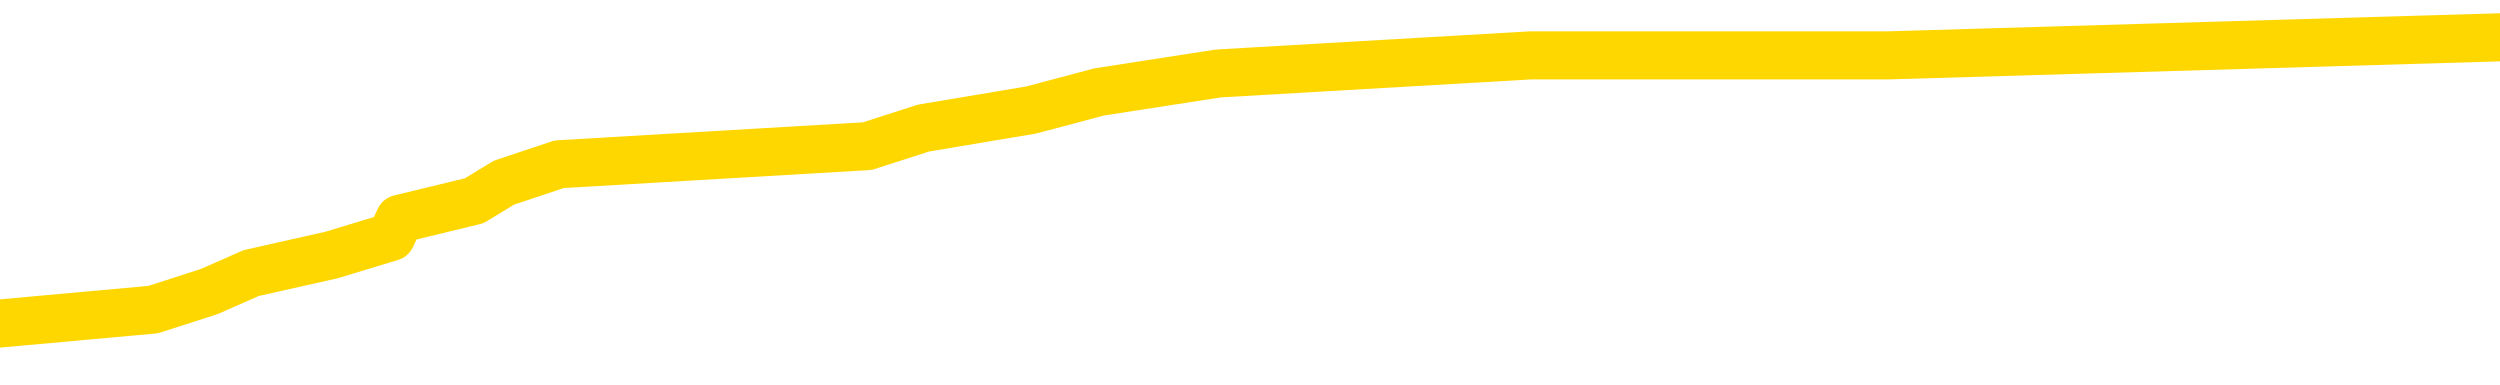 <svg xmlns="http://www.w3.org/2000/svg" version="1.1" viewBox="0 0 6500 1000">
	<path fill="none" stroke="gold" stroke-width="125" stroke-linecap="round" stroke-linejoin="round" d="M0 103776  L-669156 103776 L-668972 103729 L-668482 103635 L-668188 103588 L-667877 103493 L-667642 103446 L-667589 103352 L-667530 103258 L-667376 103210 L-667336 103116 L-667203 103069 L-666911 103022 L-666370 103022 L-665760 102975 L-665712 102975 L-665072 102927 L-665039 102927 L-664513 102927 L-664380 102880 L-663990 102786 L-663662 102691 L-663545 102597 L-663334 102503 L-662617 102503 L-662047 102456 L-661940 102456 L-661765 102408 L-661544 102314 L-661142 102267 L-661116 102173 L-660188 102078 L-660101 101984 L-660019 101890 L-659949 101795 L-659651 101748 L-659499 101654 L-657609 101701 L-657508 101701 L-657246 101701 L-656952 101748 L-656811 101654 L-656562 101654 L-656527 101607 L-656368 101559 L-655905 101465 L-655652 101418 L-655439 101324 L-655188 101276 L-654839 101229 L-653912 101135 L-653818 101041 L-653407 100993 L-652237 100899 L-651048 100852 L-650955 100758 L-650928 100663 L-650662 100569 L-650363 100475 L-650234 100380 L-650197 100286 L-649382 100286 L-648998 100333 L-647938 100380 L-647876 100380 L-647611 101324 L-647140 102220 L-646947 103116 L-646684 104012 L-646347 103965 L-646211 103918 L-645756 103871 L-645013 103824 L-644995 103776 L-644830 103682 L-644762 103682 L-644246 103635 L-643217 103635 L-643021 103588 L-642532 103541 L-642170 103493 L-641761 103493 L-641376 103541 L-639672 103541 L-639574 103541 L-639503 103541 L-639441 103541 L-639257 103493 L-638920 103493 L-638280 103446 L-638203 103399 L-638142 103399 L-637955 103352 L-637875 103352 L-637698 103305 L-637679 103258 L-637449 103258 L-637061 103210 L-636173 103210 L-636133 103163 L-636045 103116 L-636018 103022 L-635010 102975 L-634860 102880 L-634836 102833 L-634703 102786 L-634663 102739 L-633405 102691 L-633347 102691 L-632807 102644 L-632755 102644 L-632708 102644 L-632313 102597 L-632173 102550 L-631973 102503 L-631827 102503 L-631662 102503 L-631386 102550 L-631027 102550 L-630474 102503 L-629829 102456 L-629571 102361 L-629417 102314 L-629016 102267 L-628976 102220 L-628855 102173 L-628793 102220 L-628779 102220 L-628686 102220 L-628393 102173 L-628241 101984 L-627911 101890 L-627833 101795 L-627757 101748 L-627530 101607 L-627464 101512 L-627236 101418 L-627184 101324 L-627019 101276 L-626013 101229 L-625830 101182 L-625279 101135 L-624886 101041 L-624488 100993 L-623638 100899 L-623560 100852 L-622981 100805 L-622540 100805 L-622299 100758 L-622141 100758 L-621741 100663 L-621720 100663 L-621275 100616 L-620870 100569 L-620734 100475 L-620559 100380 L-620422 100286 L-620172 100191 L-619172 100144 L-619090 100097 L-618955 100050 L-618916 100003 L-618026 99956 L-617810 99908 L-617367 99861 L-617250 99814 L-617193 99767 L-616517 99767 L-616416 99720 L-616388 99720 L-615046 99673 L-614640 99625 L-614601 99578 L-613672 99531 L-613574 99484 L-613441 99437 L-613037 99390 L-613011 99342 L-612918 99295 L-612702 99248 L-612290 99154 L-611137 99059 L-610845 98965 L-610816 98871 L-610208 98824 L-609958 98729 L-609939 98682 L-609009 98635 L-608958 98541 L-608835 98493 L-608818 98399 L-608662 98352 L-608487 98258 L-608350 98210 L-608294 98163 L-608186 98116 L-608101 98069 L-607867 98022 L-607792 97975 L-607484 97927 L-607366 97880 L-607196 97833 L-607105 97786 L-607002 97786 L-606979 97739 L-606902 97739 L-606804 97644 L-606437 97597 L-606333 97550 L-605829 97503 L-605377 97456 L-605339 97408 L-605315 97361 L-605274 97314 L-605146 97267 L-605045 97220 L-604603 97173 L-604321 97125 L-603729 97078 L-603598 97031 L-603324 96937 L-603171 96890 L-603018 96842 L-602933 96748 L-602855 96701 L-602669 96654 L-602619 96654 L-602591 96607 L-602512 96559 L-602488 96512 L-602205 96418 L-601601 96324 L-600606 96276 L-600308 96229 L-599574 96182 L-599329 96135 L-599240 96088 L-598662 96041 L-597964 95993 L-597212 95946 L-596893 95899 L-596510 95805 L-596433 95758 L-595799 95710 L-595613 95663 L-595525 95663 L-595396 95663 L-595083 95616 L-595034 95569 L-594892 95522 L-594870 95475 L-593902 95427 L-593357 95380 L-592879 95380 L-592818 95380 L-592494 95380 L-592473 95333 L-592410 95333 L-592200 95286 L-592123 95239 L-592069 95191 L-592046 95144 L-592007 95097 L-591991 95050 L-591234 95003 L-591217 94956 L-590418 94908 L-590265 94861 L-589360 94814 L-588854 94767 L-588625 94673 L-588583 94673 L-588468 94625 L-588292 94578 L-587537 94625 L-587402 94578 L-587238 94531 L-586920 94484 L-586744 94390 L-585722 94295 L-585699 94201 L-585448 94154 L-585235 94059 L-584601 94012 L-584363 93918 L-584330 93824 L-584152 93729 L-584072 93635 L-583982 93588 L-583918 93493 L-583477 93399 L-583454 93352 L-582913 93305 L-582657 93258 L-582162 93210 L-581285 93163 L-581248 93116 L-581196 93069 L-581155 93022 L-581037 92975 L-580761 92927 L-580554 92833 L-580357 92739 L-580333 92644 L-580283 92550 L-580244 92503 L-580166 92456 L-579569 92361 L-579508 92314 L-579405 92267 L-579251 92220 L-578619 92173 L-577938 92125 L-577635 92031 L-577289 91984 L-577091 91937 L-577043 91842 L-576722 91795 L-576095 91748 L-575948 91701 L-575912 91654 L-575854 91607 L-575777 91512 L-575536 91512 L-575448 91465 L-575354 91418 L-575060 91371 L-574926 91324 L-574865 91276 L-574828 91182 L-574556 91182 L-573550 91135 L-573375 91088 L-573324 91088 L-573031 91041 L-572839 90946 L-572506 90899 L-571999 90852 L-571437 90758 L-571422 90663 L-571406 90616 L-571305 90522 L-571191 90427 L-571151 90333 L-571114 90286 L-571048 90286 L-571020 90239 L-570881 90286 L-570588 90286 L-570538 90286 L-570433 90286 L-570169 90239 L-569704 90191 L-569559 90191 L-569505 90097 L-569447 90050 L-569256 90003 L-568891 89956 L-568677 89956 L-568482 89956 L-568424 89956 L-568365 89861 L-568211 89814 L-567942 89767 L-567512 90003 L-567496 90003 L-567419 89956 L-567355 89908 L-567226 89578 L-567202 89531 L-566918 89484 L-566870 89437 L-566816 89390 L-566353 89342 L-566315 89342 L-566274 89295 L-566084 89248 L-565603 89201 L-565116 89154 L-565100 89107 L-565062 89059 L-564805 89012 L-564728 88918 L-564498 88871 L-564482 88776 L-564188 88682 L-563745 88635 L-563298 88588 L-562794 88541 L-562640 88493 L-562353 88446 L-562313 88352 L-561982 88305 L-561760 88258 L-561243 88163 L-561167 88116 L-560920 88022 L-560725 87927 L-560665 87880 L-559889 87833 L-559815 87833 L-559584 87786 L-559568 87786 L-559506 87739 L-559310 87691 L-558846 87691 L-558823 87644 L-558693 87644 L-557392 87644 L-557376 87644 L-557298 87597 L-557205 87597 L-556988 87597 L-556835 87550 L-556657 87597 L-556603 87644 L-556316 87691 L-556276 87691 L-555907 87691 L-555467 87691 L-555283 87691 L-554962 87644 L-554667 87644 L-554221 87550 L-554149 87503 L-553687 87408 L-553249 87361 L-553067 87314 L-551613 87220 L-551481 87173 L-551024 87078 L-550798 87031 L-550412 86937 L-549895 86842 L-548941 86748 L-548147 86654 L-547472 86607 L-547047 86512 L-546736 86465 L-546506 86324 L-545822 86182 L-545809 86041 L-545599 85852 L-545577 85805 L-545403 85710 L-544453 85663 L-544185 85569 L-543370 85522 L-543059 85427 L-543022 85380 L-542964 85286 L-542348 85239 L-541710 85144 L-540084 85097 L-539410 85050 L-538768 85050 L-538690 85050 L-538634 85050 L-538598 85050 L-538570 85003 L-538458 84908 L-538440 84861 L-538417 84814 L-538264 84767 L-538210 84673 L-538132 84625 L-538013 84578 L-537915 84531 L-537798 84484 L-537528 84390 L-537259 84342 L-537241 84248 L-537041 84201 L-536895 84107 L-536668 84059 L-536534 84012 L-536225 83965 L-536165 83918 L-535812 83824 L-535463 83776 L-535362 83729 L-535298 83635 L-535238 83588 L-534854 83493 L-534473 83446 L-534369 83399 L-534108 83352 L-533837 83258 L-533678 83210 L-533645 83163 L-533584 83116 L-533442 83069 L-533258 83022 L-533214 82975 L-532926 82975 L-532910 82927 L-532676 82927 L-532615 82880 L-532577 82880 L-531997 82833 L-531864 82786 L-531840 82597 L-531822 82267 L-531805 81890 L-531788 81512 L-531764 81135 L-531748 80852 L-531727 80522 L-531710 80191 L-531687 80003 L-531670 79814 L-531648 79673 L-531632 79578 L-531583 79437 L-531511 79295 L-531476 79059 L-531452 78871 L-531416 78682 L-531375 78493 L-531338 78399 L-531322 78210 L-531298 78069 L-531261 77975 L-531244 77833 L-531221 77739 L-531203 77644 L-531185 77550 L-531169 77456 L-531140 77314 L-531114 77173 L-531068 77125 L-531052 77031 L-531010 76984 L-530962 76890 L-530891 76795 L-530876 76701 L-530860 76607 L-530798 76559 L-530758 76512 L-530719 76465 L-530553 76418 L-530488 76371 L-530472 76324 L-530428 76229 L-530369 76182 L-530157 76135 L-530123 76088 L-530081 76041 L-530003 75993 L-529466 75946 L-529387 75899 L-529283 75805 L-529194 75758 L-529018 75710 L-528668 75663 L-528512 75616 L-528074 75569 L-527917 75522 L-527787 75475 L-527084 75380 L-526882 75333 L-525922 75239 L-525439 75191 L-525340 75191 L-525248 75144 L-525003 75097 L-524930 75050 L-524487 74956 L-524391 74908 L-524376 74861 L-524360 74814 L-524335 74767 L-523869 74720 L-523652 74673 L-523513 74625 L-523219 74578 L-523130 74531 L-523089 74484 L-523059 74437 L-522887 74390 L-522828 74342 L-522751 74295 L-522671 74248 L-522601 74248 L-522292 74201 L-522207 74154 L-521993 74107 L-521958 74059 L-521274 74012 L-521176 73965 L-520970 73918 L-520924 73871 L-520645 73824 L-520583 73776 L-520566 73682 L-520488 73635 L-520180 73541 L-520156 73493 L-520102 73399 L-520079 73352 L-519957 73305 L-519821 73210 L-519577 73163 L-519451 73163 L-518804 73116 L-518788 73116 L-518764 73116 L-518583 73022 L-518507 72975 L-518415 72927 L-517988 72880 L-517572 72833 L-517179 72739 L-517100 72691 L-517081 72644 L-516718 72597 L-516481 72550 L-516253 72503 L-515940 72456 L-515862 72408 L-515781 72314 L-515603 72220 L-515588 72173 L-515322 72078 L-515242 72031 L-515012 71984 L-514786 71937 L-514470 71937 L-514295 71890 L-513934 71890 L-513542 71842 L-513473 71748 L-513409 71701 L-513269 71607 L-513217 71559 L-513115 71465 L-512614 71418 L-512416 71371 L-512170 71324 L-511984 71276 L-511685 71229 L-511608 71182 L-511442 71088 L-510558 71041 L-510529 70946 L-510406 70852 L-509828 70805 L-509750 70758 L-509036 70758 L-508724 70758 L-508511 70758 L-508495 70758 L-508108 70758 L-507583 70663 L-507137 70616 L-506807 70569 L-506655 70522 L-506329 70522 L-506150 70475 L-506069 70475 L-505862 70380 L-505687 70333 L-504758 70286 L-503869 70239 L-503830 70191 L-503602 70191 L-503222 70144 L-502435 70097 L-502201 70050 L-502125 70003 L-501767 69956 L-501195 69861 L-500929 69814 L-500542 69767 L-500438 69767 L-500268 69767 L-499650 69767 L-499439 69767 L-499131 69767 L-499078 69720 L-498950 69673 L-498897 69625 L-498778 69578 L-498442 69484 L-497482 69437 L-497351 69342 L-497149 69295 L-496518 69248 L-496207 69201 L-495793 69154 L-495765 69107 L-495620 69059 L-495200 69012 L-493867 69012 L-493820 68965 L-493692 68871 L-493675 68824 L-493097 68729 L-492892 68682 L-492862 68635 L-492821 68588 L-492764 68541 L-492726 68493 L-492648 68446 L-492505 68399 L-492051 68352 L-491932 68305 L-491647 68258 L-491274 68210 L-491178 68163 L-490851 68116 L-490497 68069 L-490327 68022 L-490280 67975 L-490171 67927 L-490082 67880 L-490054 67833 L-489977 67739 L-489674 67691 L-489640 67597 L-489568 67550 L-489201 67503 L-488865 67456 L-488784 67456 L-488564 67408 L-488393 67361 L-488365 67314 L-487868 67267 L-487319 67173 L-486438 67125 L-486340 67031 L-486263 66984 L-485989 66937 L-485741 66842 L-485667 66795 L-485606 66701 L-485487 66654 L-485444 66607 L-485334 66559 L-485258 66465 L-484557 66418 L-484312 66371 L-484272 66324 L-484116 66276 L-483516 66276 L-483289 66276 L-483197 66276 L-482722 66276 L-482125 66182 L-481605 66135 L-481584 66088 L-481439 66041 L-481119 66041 L-480577 66041 L-480345 66041 L-480174 66041 L-479688 65993 L-479460 65946 L-479375 65899 L-479029 65852 L-478703 65852 L-478180 65805 L-477853 65758 L-477252 65710 L-477055 65616 L-477003 65569 L-476962 65522 L-476681 65475 L-475996 65380 L-475686 65333 L-475661 65239 L-475470 65191 L-475247 65144 L-475161 65097 L-474498 65003 L-474473 64956 L-474252 64861 L-473922 64814 L-473570 64720 L-473365 64673 L-473132 64578 L-472874 64531 L-472685 64437 L-472638 64390 L-472411 64342 L-472376 64295 L-472220 64248 L-472005 64201 L-471832 64154 L-471741 64107 L-471463 64059 L-471220 64012 L-470904 63965 L-470478 63965 L-470441 63965 L-469957 63965 L-469724 63965 L-469512 63918 L-469286 63871 L-468736 63871 L-468489 63824 L-467655 63824 L-467599 63776 L-467577 63729 L-467420 63682 L-466958 63635 L-466917 63588 L-466577 63493 L-466444 63446 L-466221 63399 L-465649 63352 L-465177 63305 L-464983 63258 L-464790 63210 L-464600 63163 L-464499 63116 L-464130 63069 L-464084 63022 L-464003 62975 L-462709 62927 L-462661 62880 L-462393 62880 L-462247 62880 L-461696 62880 L-461580 62833 L-461498 62786 L-461139 62739 L-460915 62691 L-460634 62644 L-460305 62550 L-459797 62503 L-459684 62456 L-459605 62408 L-459441 62361 L-459147 62361 L-458678 62361 L-458481 62408 L-458431 62408 L-457781 62361 L-457659 62314 L-457205 62314 L-457169 62267 L-456701 62220 L-456590 62173 L-456574 62125 L-456358 62125 L-456177 62078 L-455645 62078 L-454616 62078 L-454416 62031 L-453958 61984 L-453010 61890 L-452911 61842 L-452557 61748 L-452497 61701 L-452482 61654 L-452447 61607 L-452077 61559 L-451957 61512 L-451715 61465 L-451552 61418 L-451364 61371 L-451243 61324 L-450173 61229 L-449315 61182 L-449102 61088 L-449005 61041 L-448831 60946 L-448498 60899 L-448426 60852 L-448368 60805 L-448193 60805 L-447804 60758 L-447569 60710 L-447458 60663 L-447341 60616 L-446360 60569 L-446334 60522 L-445740 60427 L-445707 60427 L-445559 60380 L-445274 60333 L-444363 60333 L-443416 60333 L-443263 60286 L-443161 60286 L-443029 60239 L-442886 60191 L-442860 60144 L-442746 60097 L-442527 60050 L-441846 60003 L-441716 59956 L-441413 59908 L-441173 59814 L-440841 59767 L-440202 59720 L-439859 59625 L-439798 59578 L-439642 59578 L-438720 59578 L-438250 59578 L-438207 59578 L-438194 59531 L-438152 59484 L-438130 59437 L-438103 59390 L-437960 59342 L-437537 59295 L-437202 59295 L-437011 59248 L-436582 59248 L-436394 59201 L-436005 59107 L-435471 59059 L-435098 59012 L-435077 59012 L-434827 58965 L-434709 58918 L-434633 58871 L-434497 58824 L-434457 58776 L-434378 58729 L-433983 58682 L-433487 58635 L-433375 58541 L-433202 58493 L-432894 58446 L-432447 58399 L-432124 58352 L-431981 58258 L-431554 58163 L-431401 58069 L-431346 57975 L-430532 57927 L-430512 57880 L-430140 57833 L-430083 57833 L-428954 57786 L-428887 57786 L-428328 57739 L-428133 57691 L-427997 57644 L-427764 57597 L-427417 57550 L-427382 57456 L-427347 57408 L-427279 57314 L-426930 57267 L-426758 57220 L-426273 57173 L-426256 57125 L-425931 57078 L-425774 57031 L-424633 56937 L-424608 56890 L-424416 56795 L-424223 56748 L-423973 56701 L-423955 56654 L-422935 56607 L-422638 56559 L-422562 56512 L-422426 56418 L-422250 56371 L-421673 56276 L-421458 56229 L-421394 56182 L-421263 56135 L-421227 56041 L-420703 55993 L-420565 74578 L-420551 74578 L-420528 74578 L-420508 74578 L-420281 55946 L-419505 55946 L-419463 55946 L-419096 55946 L-419017 55899 L-418965 55852 L-418292 55805 L-417550 55758 L-417125 55758 L-416677 55710 L-415615 55663 L-415304 55569 L-414894 55569 L-414822 55522 L-414297 55522 L-414203 55522 L-414185 55522 L-413740 55475 L-413555 55380 L-412775 55286 L-412102 55239 L-411690 55097 L-411458 55003 L-411318 54956 L-411236 54861 L-411216 54814 L-411140 54814 L-411011 54767 L-410695 54814 L-410470 54814 L-410145 54767 L-410083 54767 L-409713 54767 L-409680 54767 L-409471 54767 L-408804 54767 L-408726 54767 L-408569 54673 L-408458 54673 L-408131 54625 L-407977 54578 L-407636 54578 L-407579 54484 L-407240 54390 L-407037 54342 L-406984 54248 L-405607 54201 L-405478 54154 L-405044 54107 L-404724 54059 L-403896 53965 L-403773 53918 L-403042 53824 L-402886 53729 L-402845 53682 L-402792 53635 L-402768 53588 L-402654 53541 L-402358 53493 L-402068 53446 L-402014 53399 L-401893 53352 L-401863 53305 L-401763 53258 L-401319 53258 L-401168 53210 L-400332 53210 L-399790 53163 L-399455 53163 L-399440 53116 L-399364 53069 L-399248 53022 L-399053 52975 L-398789 52927 L-397955 52880 L-397858 52833 L-397337 52786 L-397295 52739 L-397196 52691 L-396368 52691 L-396233 52644 L-395894 52644 L-395340 52597 L-394960 52550 L-394797 52503 L-394487 52456 L-393675 52408 L-393369 52361 L-393100 52361 L-392778 52361 L-392458 52408 L-392182 52408 L-391353 52314 L-391258 52267 L-391166 52125 L-391061 51984 L-390675 51842 L-390195 51748 L-390178 51701 L-390060 51654 L-389692 51559 L-389597 51512 L-388763 51418 L-388686 51371 L-388386 51324 L-388296 51276 L-387888 51182 L-387778 51088 L-387079 51041 L-386606 50993 L-386546 50946 L-386327 50852 L-386053 50805 L-385940 50758 L-384913 50710 L-384526 50663 L-384506 50616 L-384173 50569 L-383929 50522 L-383495 50475 L-383385 50427 L-383268 50380 L-382816 50286 L-382225 50239 L-381889 50191 L-379996 50144 L-379882 50050 L-379671 50003 L-378352 49956 L-378246 39342 L-378180 28871 L-378144 19201 L-378082 19201 L-377582 29720 L-376907 40097 L-376885 49673 L-376615 49578 L-375647 49578 L-374958 49531 L-374796 49484 L-374255 49437 L-374165 49390 L-373146 49342 L-372198 49248 L-371832 49295 L-371730 49342 L-371141 49342 L-371082 49342 L-370981 49295 L-370541 49201 L-370434 49154 L-369992 49107 L-368992 48965 L-368736 48824 L-368633 48682 L-368503 48588 L-368136 48493 L-367555 48399 L-367524 48352 L-367209 48305 L-365226 48258 L-365110 48210 L-365042 48210 L-364684 48163 L-363065 48116 L-362888 48116 L-362743 48116 L-361921 48163 L-361868 48210 L-361813 48210 L-361379 48210 L-360399 48258 L-360325 48258 L-359240 48210 L-359027 48210 L-358311 48116 L-357923 48069 L-357704 47975 L-357384 47880 L-356891 47786 L-356763 47739 L-356534 47644 L-356302 47550 L-356243 47503 L-355953 47456 L-355681 47361 L-354651 47314 L-352986 47267 L-352567 47220 L-352430 47173 L-352273 47173 L-351968 47125 L-351740 47031 L-351582 46984 L-351422 46890 L-351253 46795 L-351206 46748 L-351152 46701 L-351131 46701 L-350745 46654 L-350495 46654 L-350224 46654 L-350064 46654 L-349974 46654 L-348315 46654 L-348150 46701 L-347770 46654 L-347310 46654 L-346701 46559 L-345608 46512 L-345176 46465 L-345145 46418 L-345083 46371 L-345065 46324 L-343361 46276 L-343319 46229 L-342853 46182 L-342666 46135 L-342634 46041 L-342039 45993 L-341989 45946 L-341666 45899 L-341616 45852 L-341405 45805 L-341387 45758 L-341121 45663 L-341068 45616 L-340599 45569 L-340089 45475 L-340010 45475 L-339716 45427 L-339699 45380 L-339661 45333 L-339590 45286 L-339433 45239 L-338486 45239 L-338430 45239 L-337909 45239 L-337717 45191 L-337616 45191 L-337390 45144 L-336880 45144 L-336492 46418 L-336422 46418 L-336074 46371 L-335717 46324 L-334588 44956 L-334537 44861 L-334311 44814 L-334277 44767 L-334152 44673 L-334053 44673 L-333788 44673 L-333048 44720 L-332470 44720 L-332176 44720 L-331470 44720 L-331292 44673 L-331268 44673 L-330633 44625 L-330321 44578 L-329925 44578 L-329895 44531 L-329874 44484 L-329720 44437 L-329035 44437 L-329019 44437 L-328679 44437 L-328406 44390 L-328369 44342 L-328313 44248 L-328291 44201 L-328219 44154 L-327887 44107 L-327781 44059 L-327752 43965 L-327554 43918 L-327401 43871 L-326533 43824 L-325971 43729 L-325955 43729 L-325853 43682 L-325751 43729 L-325605 43729 L-325526 43729 L-325489 43682 L-325433 43635 L-325360 43588 L-325215 43541 L-324733 43541 L-324329 43493 L-323462 43541 L-323442 43541 L-323185 43541 L-323108 43541 L-323079 43493 L-323068 43399 L-323051 43352 L-322758 43305 L-322719 43258 L-322647 43210 L-322573 43163 L-322368 43116 L-322208 42975 L-321907 42833 L-321830 42644 L-321813 42503 L-321596 42408 L-321365 42408 L-321255 42456 L-320885 42503 L-320727 42503 L-320496 42503 L-320327 42503 L-320182 42456 L-320050 42408 L-318774 42314 L-318371 42220 L-318310 42173 L-318193 42078 L-317768 42031 L-317753 41937 L-317691 41890 L-317417 41795 L-317305 41748 L-317023 41654 L-316745 41607 L-316320 41512 L-316298 41465 L-316220 41418 L-316094 41371 L-315508 41324 L-315116 41276 L-314781 41229 L-314192 41182 L-314089 41182 L-313919 41135 L-313783 41135 L-312955 41088 L-311770 41041 L-311734 40993 L-311678 40993 L-311458 40946 L-311253 40946 L-311098 40946 L-310841 40899 L-310765 40852 L-310222 40805 L-310186 40758 L-309937 40710 L-309550 40663 L-308724 40616 L-308366 40569 L-308055 40569 L-307797 40522 L-307574 40475 L-307167 40427 L-307051 40380 L-306867 40333 L-306814 40333 L-306626 40286 L-306455 40239 L-306426 40191 L-306146 40144 L-305835 40097 L-305697 40050 L-305388 40003 L-305194 40003 L-305178 39956 L-304459 39956 L-304325 39861 L-304028 39814 L-303937 39767 L-303337 39767 L-303298 39720 L-303220 39673 L-302599 39625 L-302448 39531 L-302407 39484 L-302097 39437 L-301905 39390 L-301712 39295 L-301656 39201 L-301348 39154 L-301295 39107 L-301241 39154 L-301215 39154 L-301090 39154 L-300280 39107 L-300203 39059 L-299662 39012 L-299394 38965 L-298734 38918 L-297827 38871 L-297585 38824 L-297053 38776 L-296836 38729 L-295728 38776 L-295678 38776 L-294903 38776 L-294355 38729 L-294244 38682 L-294091 38588 L-294036 38541 L-293870 38493 L-293493 38446 L-293045 38399 L-292991 38352 L-292836 38305 L-292156 38258 L-291936 38210 L-291418 38163 L-290569 38069 L-290553 38022 L-288762 37975 L-288208 37927 L-288091 37880 L-287085 37833 L-287048 37786 L-286816 37786 L-286723 37786 L-286683 37786 L-286351 37739 L-285999 37691 L-285734 37597 L-285447 37550 L-285137 37456 L-284883 37361 L-284789 37314 L-284299 37267 L-284092 37220 L-283526 37173 L-283412 37220 L-283060 37173 L-283009 37173 L-282969 37173 L-282365 37078 L-281632 36984 L-281050 36890 L-280815 36795 L-280275 36654 L-280122 36559 L-279620 36512 L-279411 36418 L-279388 36418 L-279329 36371 L-278366 36371 L-278189 36324 L-277747 36276 L-277722 36182 L-277567 36135 L-277486 36135 L-277335 36182 L-276689 36182 L-276639 36135 L-275519 36088 L-274535 36041 L-274473 35993 L-273753 35946 L-272888 35899 L-272509 35852 L-272290 35852 L-271531 35805 L-271479 35758 L-271169 35663 L-270318 35663 L-270125 35616 L-269948 35569 L-269724 35569 L-269597 35522 L-269405 35522 L-269173 35475 L-269003 35522 L-268716 35475 L-268437 35475 L-268354 35427 L-268183 35380 L-268167 35286 L-268013 35239 L-267974 35191 L-267198 35144 L-267122 35144 L-266890 35050 L-266463 35003 L-266117 34956 L-265534 34908 L-265265 34908 L-265006 34908 L-264877 34814 L-264861 34767 L-264747 34720 L-264723 34673 L-264489 34625 L-264453 34578 L-263137 34578 L-263081 34531 L-262402 34437 L-261830 34437 L-261704 34437 L-261551 34437 L-261474 34437 L-261162 34342 L-260889 34295 L-260800 34201 L-260698 34201 L-259770 34154 L-259694 34154 L-259330 34154 L-259306 34107 L-259269 34059 L-258494 33965 L-258402 33918 L-258262 33871 L-257860 33824 L-257598 33824 L-257355 33871 L-257141 33824 L-257060 33824 L-256984 33824 L-256907 33824 L-256721 33871 L-256654 33871 L-256405 33871 L-256350 33824 L-256212 33776 L-256132 33682 L-256019 33635 L-255796 33588 L-255632 33541 L-255591 33493 L-255421 33446 L-255050 33399 L-255036 33352 L-254920 33305 L-254198 33258 L-254162 33210 L-254029 33210 L-253682 33163 L-253270 33163 L-253234 33163 L-253156 33116 L-253117 33069 L-252753 33022 L-252549 32975 L-252534 32927 L-252188 32880 L-251840 32880 L-251514 32880 L-251412 32833 L-251259 32833 L-251065 32786 L-250834 32786 L-250741 32786 L-250585 32786 L-250508 32786 L-250467 32739 L-250354 32691 L-250331 32644 L-250080 32644 L-249941 32550 L-249363 32408 L-248535 32314 L-248047 32220 L-247926 32173 L-247887 32125 L-247875 32078 L-247723 31984 L-247622 31890 L-247389 31842 L-246998 31748 L-246694 31701 L-246678 31654 L-246508 31607 L-246269 31512 L-245673 31512 L-245069 31465 L-245029 31465 L-244989 31465 L-244836 31418 L-244783 31371 L-244720 31324 L-244652 31276 L-244597 31182 L-244572 31135 L-244525 31088 L-244431 30993 L-244294 30946 L-244140 30899 L-244008 30852 L-243967 30852 L-243932 30805 L-243870 30758 L-243597 30663 L-243282 30616 L-243241 30522 L-243156 30475 L-242979 30427 L-242741 30380 L-242384 30333 L-242354 30286 L-241785 30239 L-241662 30191 L-241426 30144 L-241403 30144 L-241122 30097 L-240836 30097 L-240581 30097 L-240009 30050 L-239712 30003 L-239636 29956 L-238937 29908 L-238859 29861 L-238824 29814 L-238798 29767 L-238746 29673 L-238553 29625 L-238412 29531 L-238376 29484 L-238336 29437 L-237741 29390 L-237508 29342 L-237225 29673 L-237170 29956 L-237097 30286 L-237018 30569 L-236782 30475 L-236538 30427 L-236403 30380 L-236296 30333 L-236217 30286 L-235830 30191 L-235703 30144 L-235550 30097 L-235512 30050 L-235366 30003 L-235145 29956 L-234971 29908 L-234902 29861 L-234081 29767 L-234064 29767 L-233770 29720 L-232982 29673 L-232672 29673 L-232526 29625 L-232298 29578 L-232097 29484 L-231160 29437 L-231123 29390 L-231101 29342 L-231060 29248 L-230791 29201 L-230195 29154 L-230131 29107 L-230096 29059 L-230079 29012 L-229384 29012 L-229182 29012 L-229150 29012 L-228817 29012 L-228709 28965 L-228085 28871 L-227580 28824 L-227543 28729 L-227101 28729 L-227005 28682 L-226846 28682 L-226533 28682 L-226520 28682 L-226080 28729 L-225598 28776 L-225469 28776 L-225149 28776 L-225081 28729 L-224777 28729 L-224601 28682 L-224407 28635 L-224164 28541 L-223967 28446 L-223941 28352 L-223363 28305 L-223293 28258 L-222884 28210 L-222829 28163 L-222783 28116 L-222419 28069 L-222273 28022 L-222067 27975 L-221971 27975 L-221816 27927 L-221754 27880 L-221607 27786 L-221506 27739 L-220949 27739 L-220927 27833 L-220755 27880 L-220213 27927 L-220152 27927 L-220098 27833 L-220070 27739 L-219998 27691 L-219982 27597 L-219919 27550 L-219882 27456 L-219727 27408 L-219402 27361 L-218836 27314 L-218821 27267 L-218759 27173 L-218658 27078 L-218611 27078 L-218369 27031 L-217947 27031 L-217792 27031 L-216050 26937 L-215509 26890 L-214565 26842 L-214156 26795 L-213615 26701 L-213418 26654 L-213250 26607 L-212954 26559 L-212839 26512 L-212824 26512 L-212669 26465 L-212529 26418 L-212453 26324 L-212321 26324 L-211973 26324 L-211602 26371 L-211004 26371 L-210829 26371 L-210672 26324 L-210404 26276 L-210252 26276 L-209961 26418 L-209937 26512 L-209854 26607 L-209627 26701 L-208927 26654 L-208800 26607 L-208369 26559 L-208275 26512 L-207070 26512 L-207021 26465 L-206728 26465 L-206324 26418 L-206048 26324 L-206029 26276 L-205911 26229 L-205835 26182 L-205654 26135 L-205174 26088 L-204722 25993 L-204312 25946 L-204282 25899 L-203863 25852 L-203749 25852 L-203631 25852 L-203616 25852 L-203422 25805 L-203400 25710 L-203168 25663 L-202725 25616 L-202405 25522 L-201941 25522 L-201775 25475 L-201620 25427 L-201464 25427 L-201011 25427 L-200692 25427 L-200637 25475 L-200266 25475 L-200228 25522 L-199902 25522 L-199785 25475 L-199686 25427 L-199360 25333 L-198973 25286 L-198712 25239 L-198354 25144 L-198098 25097 L-195927 25050 L-195878 25003 L-195856 24956 L-195444 24956 L-195382 24956 L-195312 25003 L-195081 25003 L-194771 24956 L-194467 24861 L-194423 24814 L-194115 24767 L-193982 24720 L-193766 24673 L-193054 24625 L-192898 24625 L-192760 24578 L-192611 24578 L-192590 24578 L-192396 24531 L-192371 24484 L-192279 24437 L-192258 24390 L-192241 24342 L-192141 24295 L-191212 24248 L-190754 24248 L-189662 24154 L-189240 24154 L-188836 24107 L-188797 24059 L-188544 24012 L-187769 23918 L-187753 23871 L-187729 23824 L-187536 23776 L-186799 23729 L-186530 23682 L-186490 23635 L-186091 23541 L-186066 23493 L-185276 23446 L-184596 23399 L-183225 23352 L-182955 23305 L-182907 23258 L-182369 23163 L-182336 23116 L-182234 23022 L-181911 22975 L-181831 22927 L-181562 22927 L-180650 22880 L-180511 22880 L-180262 22786 L-179717 22786 L-179295 22739 L-179102 22691 L-179086 22691 L-178948 22597 L-178854 22550 L-178727 22503 L-178467 22456 L-178442 22361 L-178351 22314 L-178041 22267 L-177981 22220 L-177864 22220 L-177514 22220 L-176703 22220 L-176472 22125 L-175643 22125 L-175411 22031 L-175194 21984 L-174676 21984 L-174038 21937 L-173621 21890 L-173299 21842 L-172818 21795 L-172393 21795 L-172332 21748 L-171983 21748 L-171942 21701 L-171929 21654 L-171829 21559 L-171784 21559 L-171298 21512 L-170497 21512 L-170163 21512 L-169081 21465 L-168601 21418 L-168578 21371 L-168438 21324 L-167883 21276 L-167186 21229 L-166877 21182 L-166655 21135 L-166550 21088 L-166448 20993 L-165777 20946 L-165683 20899 L-165661 20899 L-165583 20852 L-165405 20852 L-165233 20852 L-165053 20805 L-165039 20758 L-164963 20710 L-164799 20663 L-164284 20616 L-164268 20569 L-164128 20569 L-163765 20522 L-163741 20522 L-163610 20475 L-163586 20427 L-163223 20380 L-162698 20286 L-162604 20239 L-162388 20144 L-162295 20097 L-162270 20050 L-161806 20003 L-161729 20003 L-161327 19956 L-160877 19956 L-159625 19908 L-159586 19861 L-159155 19814 L-159122 19767 L-158403 19720 L-158227 19673 L-158091 19625 L-157784 19578 L-157729 19531 L-157704 19437 L-157688 19342 L-157513 19295 L-157324 19248 L-156816 19248 L-156443 18871 L-156104 18446 L-156066 18069 L-155347 17739 L-155253 17691 L-155214 17644 L-154673 17644 L-154650 17597 L-154247 17550 L-153821 17503 L-153550 17503 L-153371 17456 L-153125 17361 L-153102 17314 L-153045 17220 L-152428 17173 L-151926 17125 L-151539 17125 L-150920 17173 L-150703 17173 L-150548 17220 L-149256 17125 L-149157 17078 L-148714 16984 L-148383 16937 L-148083 16842 L-147840 16795 L-147105 16701 L-146526 16654 L-145697 16607 L-145596 16559 L-145039 16512 L-144901 16465 L-143259 16418 L-143198 16418 L-143104 16418 L-142137 16418 L-141960 16371 L-141673 16371 L-141455 16371 L-141377 16324 L-141105 16324 L-140990 16276 L-140837 16229 L-140527 16182 L-140448 16135 L-140357 16135 L-140280 16088 L-140164 16088 L-139985 16041 L-139893 15993 L-139854 15946 L-139351 15946 L-139133 15899 L-139003 15899 L-138848 15852 L-138794 15805 L-138669 15805 L-138284 15758 L-137776 15710 L-137703 15663 L-137223 15616 L-137146 15569 L-137046 15569 L-136812 15522 L-136348 15522 L-136118 15522 L-136101 15522 L-135869 15522 L-135714 15522 L-135653 15522 L-135460 15475 L-135189 15380 L-134438 15333 L-133484 15333 L-133448 15286 L-133223 15286 L-132784 15286 L-132503 15191 L-132154 15144 L-131085 15097 L-130158 15097 L-130027 15097 L-129980 15097 L-129911 15050 L-129756 15050 L-129679 14956 L-129505 14861 L-129070 14767 L-128866 14720 L-128806 14625 L-128223 14578 L-128069 14484 L-127954 14437 L-127913 14390 L-127744 14342 L-127607 14295 L-127396 14201 L-127318 14154 L-127295 14107 L-127086 14012 L-126676 13965 L-126652 13918 L-126429 13871 L-126283 13824 L-126249 13776 L-126235 13729 L-126213 13682 L-125979 13635 L-125794 13588 L-125577 13541 L-125551 13493 L-124862 13446 L-124759 13399 L-124723 13352 L-124702 13305 L-124508 13258 L-124455 13210 L-124338 13116 L-124257 13116 L-124146 13069 L-123831 13022 L-123372 12975 L-123117 12927 L-122883 12833 L-122753 12786 L-122400 12739 L-122341 12691 L-122188 12644 L-121616 12550 L-121530 12503 L-121376 12408 L-121080 12314 L-120710 12220 L-120407 12125 L-120331 12078 L-119926 12031 L-119758 12031 L-119614 12031 L-119074 12031 L-119013 12031 L-118997 11937 L-118831 11890 L-118625 11842 L-118551 11842 L-118458 11795 L-118048 11748 L-118032 11701 L-118009 11701 L-117816 11654 L-117739 12078 L-117568 12503 L-117506 12880 L-117491 13305 L-116976 13258 L-116755 13210 L-116136 13116 L-115882 13069 L-115688 13022 L-115649 12975 L-115576 12975 L-115510 12975 L-114860 12975 L-114821 13022 L-114647 13022 L-114581 13022 L-113907 13022 L-113518 12927 L-113256 12880 L-113019 12833 L-112941 12739 L-112925 12644 L-112723 12597 L-112352 12503 L-112127 12456 L-111491 12408 L-111471 12408 L-111084 12361 L-110991 12361 L-110933 12314 L-110656 12267 L-110347 12267 L-110270 12220 L-109419 12267 L-109076 12503 L-108639 12786 L-108205 13022 L-107710 13258 L-107561 13210 L-107292 13258 L-106054 13305 L-105998 13399 L-104234 13446 L-104043 13399 L-103033 13352 L-102882 13305 L-102507 13399 L-102186 13493 L-101580 13588 L-101511 13682 L-101334 13635 L-100505 13588 L-100366 13541 L-99980 13493 L-99795 13446 L-99752 13399 L-99632 13352 L-99422 13305 L-98974 13210 L-98626 13163 L-98494 13116 L-98085 13069 L-97735 13069 L-97450 13022 L-97256 12975 L-97101 12975 L-96938 12927 L-96869 12880 L-96769 12880 L-96536 12833 L-96420 12833 L-96366 12786 L-95824 12786 L-95360 12739 L-94178 12739 L-94045 12739 L-94020 12739 L-93967 12739 L-93300 12739 L-92265 12644 L-92071 12597 L-91892 12550 L-91740 12550 L-91699 12503 L-91684 12503 L-91623 12456 L-91298 12408 L-90137 12361 L-89944 12314 L-89766 12267 L-88652 12220 L-87793 12173 L-87686 12173 L-87213 12125 L-87020 12125 L-84698 12078 L-84621 12031 L-84500 11937 L-84465 11890 L-84428 11795 L-84333 11654 L-84118 11559 L-83536 11465 L-83150 11418 L-82377 11371 L-82299 11324 L-81602 11324 L-81061 11324 L-81020 11276 L-80890 11276 L-80425 11229 L-80387 11182 L-80252 11135 L-79884 11088 L-79854 11041 L-79704 11041 L-79304 10993 L-77480 11041 L-76673 10993 L-75954 10993 L-75937 10993 L-75624 10899 L-75062 10852 L-74561 10805 L-74042 10758 L-74020 10710 L-72276 10663 L-72107 10616 L-71912 10569 L-71018 10522 L-70499 10427 L-70289 10380 L-70031 10333 L-69322 10286 L-68371 10239 L-67713 10191 L-67674 10097 L-67387 10050 L-67305 10003 L-67209 10003 L-67077 9956 L-67000 9956 L-66265 9956 L-65928 9908 L-65878 9956 L-65623 9956 L-65336 9908 L-64911 9908 L-64330 9861 L-64072 9861 L-63920 9814 L-63673 9814 L-63634 9814 L-62837 9767 L-62799 9720 L-62622 9720 L-62213 9625 L-61985 9625 L-61908 9625 L-61777 9625 L-61661 9578 L-61313 9531 L-61249 9484 L-61097 9437 L-60356 9390 L-60245 9342 L-60075 9295 L-60036 9248 L-59741 9248 L-59339 9248 L-59163 9248 L-59069 9248 L-58759 9201 L-57958 9154 L-57499 9059 L-56979 9012 L-56491 8965 L-55795 8918 L-54749 8871 L-54480 8871 L-54426 8824 L-54265 8824 L-54014 8824 L-53768 8776 L-53689 8729 L-53475 8635 L-53163 8588 L-52699 8493 L-52685 8446 L-52388 8446 L-52375 8399 L-51384 8352 L-50711 8305 L-50377 8210 L-49760 8210 L-49623 8163 L-48985 8116 L-48854 8069 L-47903 7975 L-47804 7880 L-47244 7833 L-46836 7833 L-46407 7833 L-46316 7786 L-45482 7786 L-45118 7786 L-45079 7833 L-44947 7880 L-44770 7880 L-44553 7880 L-44499 7833 L-44342 7739 L-44089 7691 L-42989 7644 L-42912 7597 L-42692 7550 L-42561 7456 L-42525 7408 L-42332 7361 L-42232 7314 L-41749 7267 L-41464 7220 L-41304 7173 L-41209 7078 L-40938 7031 L-40668 6984 L-40652 6795 L-40513 6654 L-40375 6512 L-40048 6324 L-39739 6229 L-39699 6182 L-39623 6088 L-39507 6041 L-38657 5946 L-38330 5899 L-37999 5852 L-37866 5852 L-37650 5852 L-37634 5852 L-36954 5852 L-36860 5758 L-36837 5710 L-36821 5616 L-36783 5569 L-36371 5475 L-36102 5427 L-36062 5380 L-35693 5380 L-35483 5333 L-34400 5333 L-34384 5286 L-34355 5239 L-34335 5239 L-33958 5144 L-33703 5097 L-33455 5003 L-33316 4908 L-33184 4861 L-32852 4814 L-32759 4767 L-32698 4720 L-32140 4673 L-32079 4625 L-31923 4578 L-31729 4531 L-31536 4484 L-31521 4437 L-31482 4390 L-31444 4342 L-31173 4295 L-31050 4248 L-31017 4201 L-30918 4201 L-30762 4201 L-30621 4201 L-30337 4154 L-30012 4154 L-29316 4107 L-29293 4107 L-28783 4107 L-27937 4107 L-27574 4059 L-27420 4012 L-26816 4012 L-26646 4012 L-26585 4012 L-26530 3965 L-25474 3918 L-25456 3918 L-24550 3918 L-24529 3918 L-24362 3871 L-24119 3871 L-24069 3824 L-24015 3729 L-23877 3682 L-23838 3635 L-22909 3588 L-22854 3588 L-22732 3588 L-22660 3588 L-22545 3588 L-22366 3635 L-21384 3588 L-21245 3588 L-21127 3493 L-20832 3399 L-20585 3352 L-20548 3305 L-20494 3352 L-20472 3352 L-20339 3352 L-20260 3352 L-20122 3305 L-19499 3305 L-19333 3258 L-18869 3258 L-18692 3163 L-18676 3116 L-18615 3069 L-18499 3022 L-18016 2975 L-17321 2927 L-16948 2880 L-16779 2833 L-15813 2786 L-15658 2739 L-15480 2739 L-15387 2691 L-15132 2691 L-14961 2691 L-14314 2644 L-14303 2644 L-13723 2597 L-13585 2597 L-13530 2503 L-12795 2456 L-12756 2408 L-12679 2408 L-12037 2361 L-11262 2361 L-11170 2314 L-11121 2314 L-11106 2267 L-11069 2267 L-11053 2173 L-10990 2125 L-10974 2078 L-10954 2078 L-10799 2031 L-10760 1984 L-10744 1937 L-10705 1890 L-10566 1842 L-10489 1795 L-10125 1748 L-9777 1701 L-9003 1654 L-8401 1607 L-8205 1559 L-7974 1559 L-7837 1512 L-7199 1512 L-6909 1465 L-6888 1465 L-6428 1418 L-6195 1418 L-6140 1371 L-6101 1324 L-5598 1276 L-5048 1229 L-4260 1182 L-3137 1182 L-2243 1135 L-2155 1135 L-1856 1088 L-1784 1041 L-1668 993 L-491 946 L-143 899 L-121 852 L398 805 L544 758 L653 710 L862 663 L1017 616 L1039 569 L1233 522 L1310 475 L1454 427 L2255 380 L2401 333 L2681 286 L2858 239 L3168 191 L3979 144 L4908 144 L6500 97" />
</svg>
